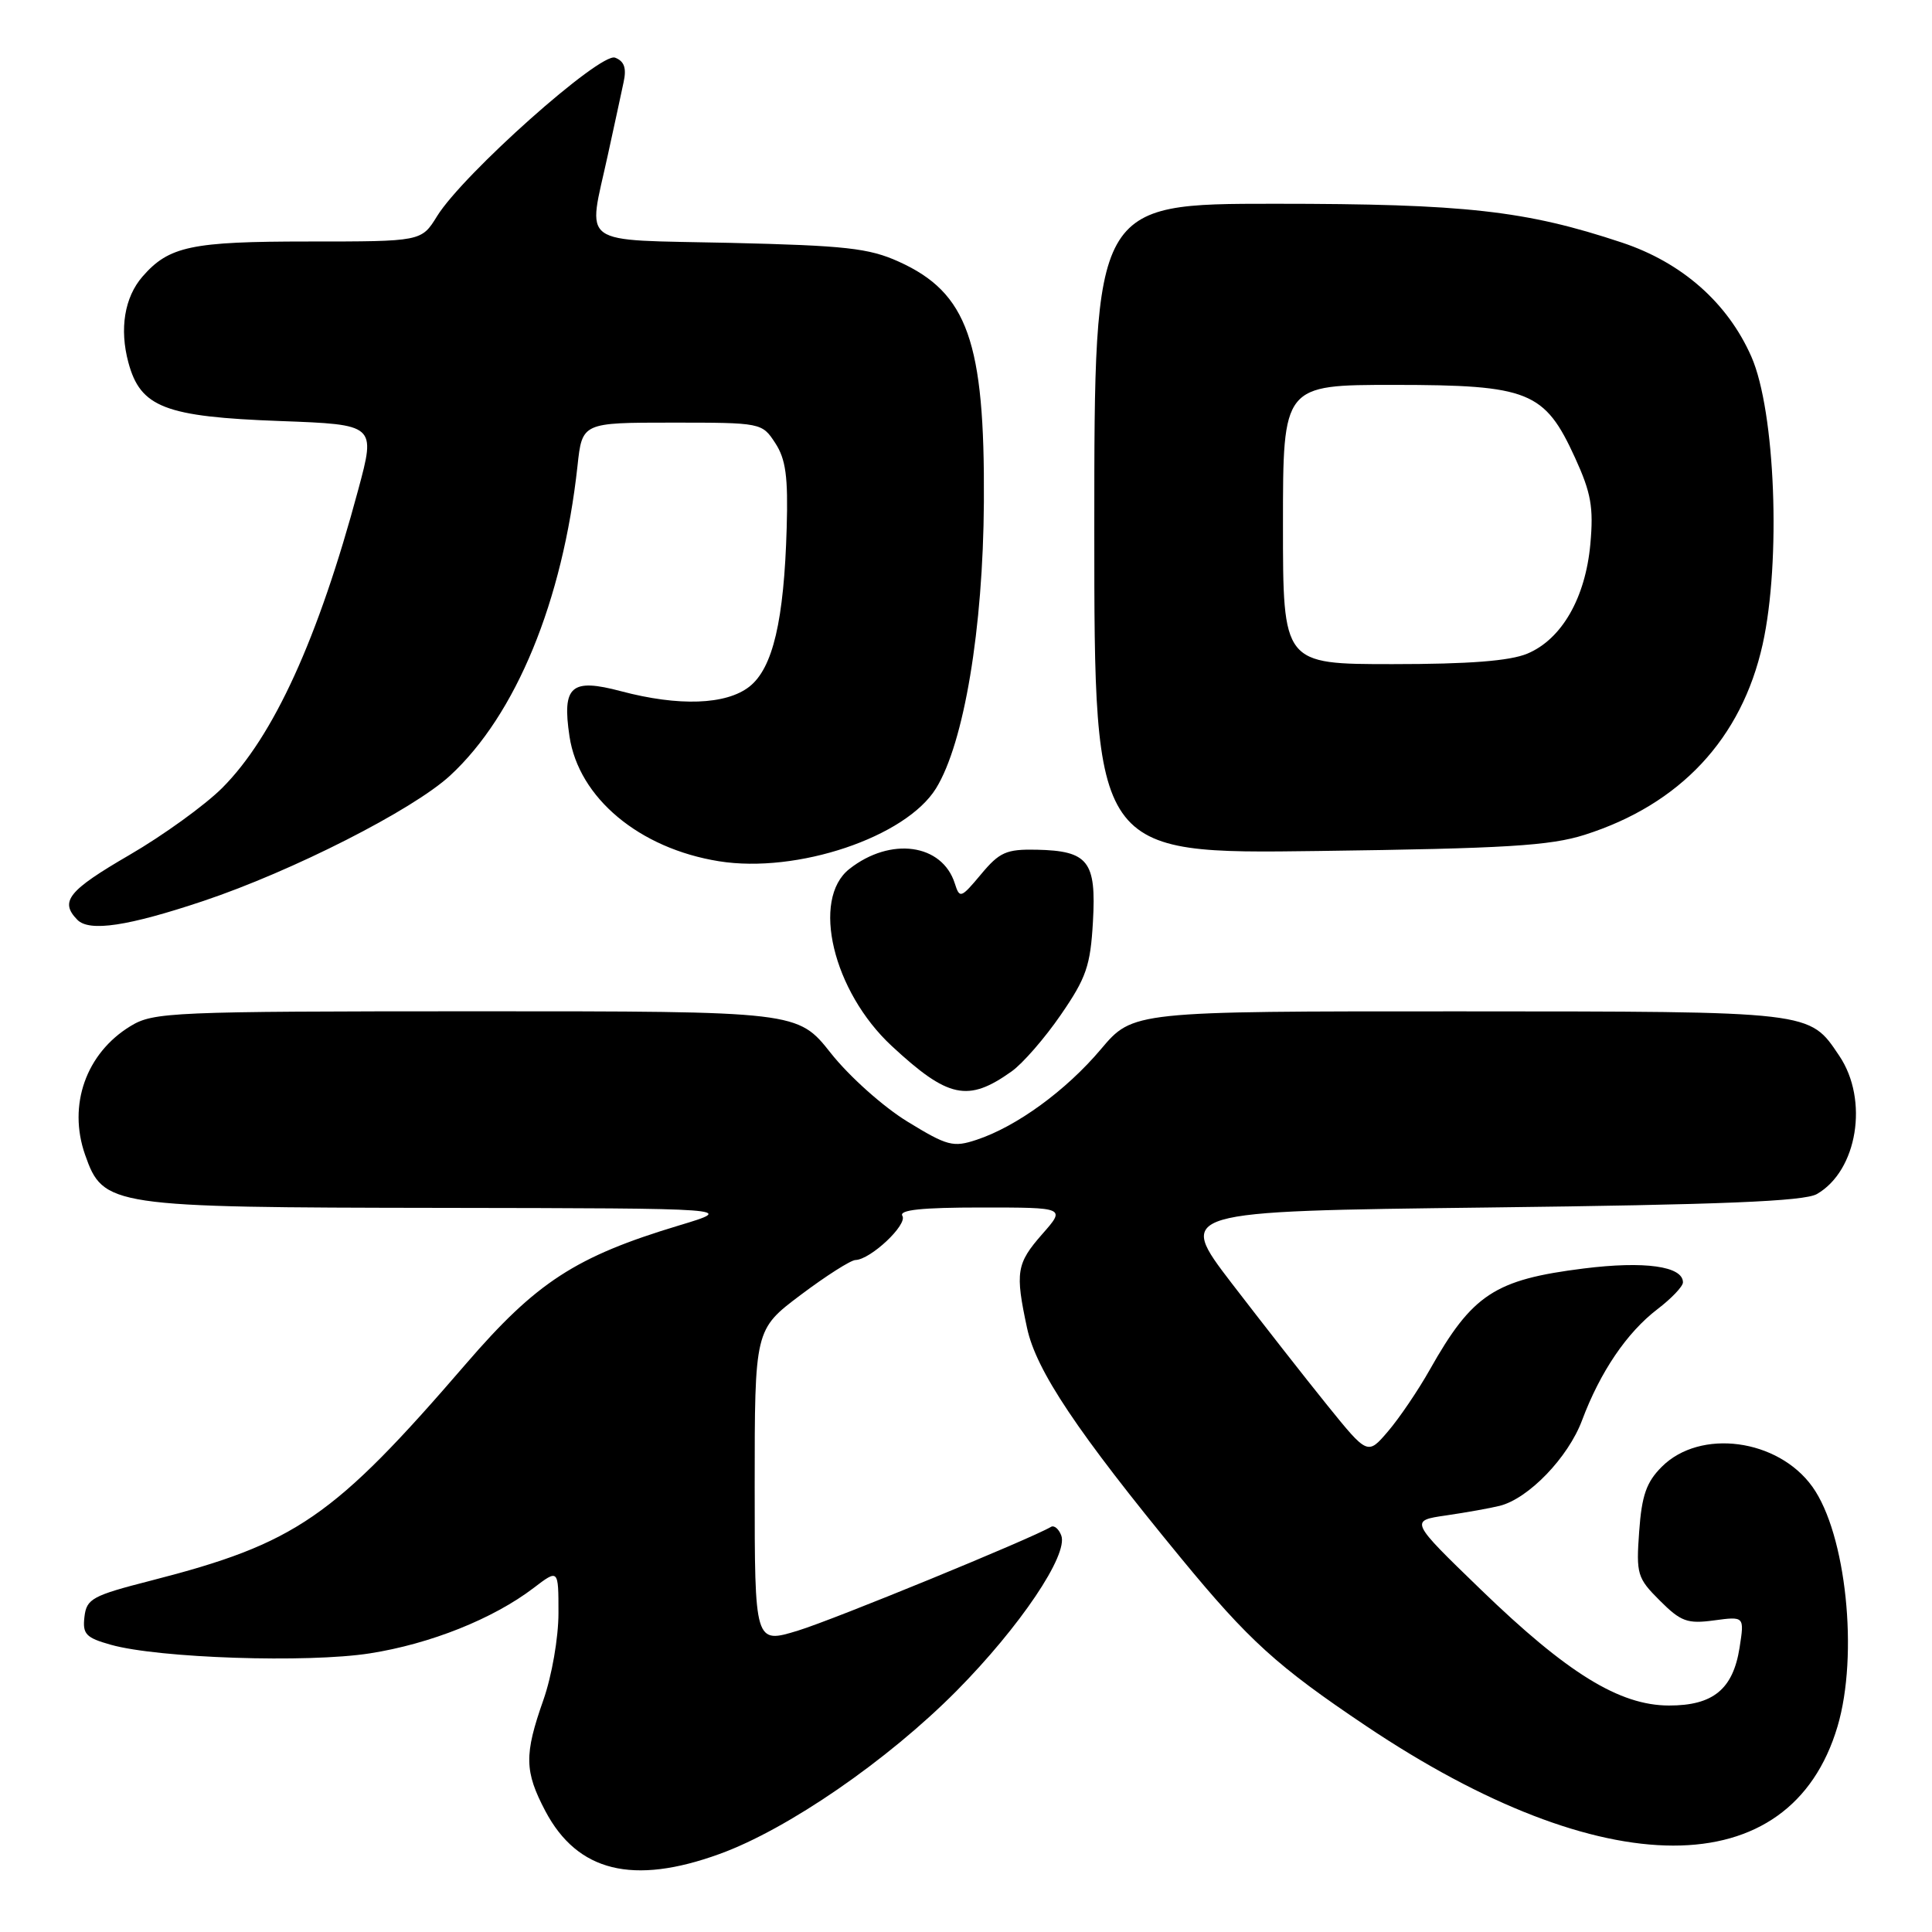 <?xml version="1.0" encoding="UTF-8" standalone="no"?>
<!DOCTYPE svg PUBLIC "-//W3C//DTD SVG 1.1//EN" "http://www.w3.org/Graphics/SVG/1.1/DTD/svg11.dtd" >
<svg xmlns="http://www.w3.org/2000/svg" xmlns:xlink="http://www.w3.org/1999/xlink" version="1.1" viewBox="0 0 256 256">
 <g >
 <path fill="currentColor"
d=" M 95.35 245.66 C 104.37 242.39 117.61 233.27 126.75 224.05 C 135.15 215.56 141.60 205.99 140.62 203.45 C 140.29 202.58 139.67 202.07 139.26 202.32 C 136.55 203.92 110.46 214.62 105.75 216.06 C 100.00 217.82 100.00 217.82 100.00 196.99 C 100.00 176.17 100.00 176.17 106.10 171.58 C 109.45 169.06 112.72 166.98 113.35 166.96 C 115.36 166.90 120.28 162.27 119.57 161.11 C 119.08 160.32 122.12 160.00 130.04 160.00 C 141.21 160.00 141.21 160.00 138.10 163.53 C 134.68 167.43 134.50 168.56 136.09 175.97 C 137.30 181.61 142.74 189.74 156.48 206.45 C 165.48 217.39 169.24 220.80 181.00 228.69 C 212.48 249.81 237.22 249.84 243.48 228.77 C 246.30 219.27 244.62 203.23 240.15 197.00 C 235.59 190.64 225.28 189.27 220.20 194.35 C 218.16 196.38 217.54 198.15 217.20 202.92 C 216.79 208.58 216.94 209.10 219.93 212.08 C 222.72 214.87 223.58 215.19 227.12 214.71 C 231.15 214.17 231.15 214.17 230.50 218.34 C 229.63 223.84 226.99 226.00 221.14 225.99 C 214.60 225.98 207.68 221.72 196.23 210.64 C 186.78 201.50 186.78 201.50 191.63 200.80 C 194.29 200.41 197.48 199.84 198.72 199.53 C 202.54 198.57 207.79 193.13 209.63 188.20 C 212.04 181.77 215.57 176.57 219.61 173.48 C 221.47 172.06 223.00 170.46 223.00 169.92 C 223.00 167.78 217.93 167.07 209.86 168.08 C 198.04 169.56 195.09 171.50 189.45 181.50 C 187.90 184.25 185.41 187.92 183.92 189.66 C 181.22 192.82 181.22 192.82 175.86 186.19 C 172.91 182.54 167.22 175.26 163.20 170.03 C 155.91 160.50 155.91 160.50 197.20 160.00 C 228.15 159.63 239.06 159.18 240.74 158.22 C 246.12 155.14 247.65 145.75 243.72 139.91 C 239.70 133.94 240.46 134.03 193.31 134.01 C 150.12 134.00 150.12 134.00 145.88 139.02 C 141.26 144.50 134.70 149.28 129.40 151.03 C 126.30 152.06 125.52 151.85 120.26 148.63 C 117.05 146.67 112.55 142.65 110.10 139.56 C 105.70 134.00 105.70 134.00 63.10 134.00 C 22.64 134.01 20.34 134.11 17.30 135.96 C 11.40 139.55 8.97 146.43 11.27 153.00 C 13.68 159.87 14.50 159.99 58.50 160.05 C 97.50 160.11 97.50 160.11 90.00 162.37 C 76.28 166.50 71.07 169.89 61.73 180.73 C 44.16 201.11 39.22 204.51 20.00 209.44 C 12.23 211.43 11.47 211.84 11.19 214.24 C 10.92 216.53 11.38 217.01 14.69 217.94 C 21.01 219.72 40.75 220.37 49.00 219.08 C 57.01 217.83 65.35 214.50 70.71 210.41 C 74.00 207.90 74.00 207.90 74.00 213.73 C 74.00 217.01 73.12 222.07 72.00 225.26 C 69.44 232.53 69.49 234.71 72.27 239.99 C 76.52 248.02 83.88 249.83 95.35 245.66 Z  M 134.04 141.97 C 135.51 140.93 138.45 137.55 140.57 134.46 C 143.94 129.57 144.49 127.96 144.82 122.13 C 145.28 114.11 144.20 112.74 137.35 112.59 C 133.34 112.51 132.44 112.91 129.99 115.85 C 127.33 119.03 127.16 119.09 126.52 117.07 C 124.85 111.79 118.00 110.85 112.55 115.14 C 107.45 119.15 110.37 131.37 118.16 138.60 C 125.63 145.53 128.26 146.09 134.04 141.97 Z  M 26.96 119.38 C 38.75 115.43 54.69 107.33 59.64 102.77 C 68.37 94.71 74.56 79.67 76.52 61.75 C 77.14 56.00 77.14 56.00 89.05 56.00 C 100.88 56.00 100.97 56.02 102.72 58.70 C 104.12 60.84 104.44 63.16 104.24 69.95 C 103.89 82.22 102.41 88.53 99.30 90.98 C 96.22 93.40 89.94 93.62 82.29 91.59 C 75.67 89.83 74.46 90.89 75.46 97.57 C 76.68 105.72 84.71 112.43 95.27 114.12 C 105.61 115.78 120.03 110.93 124.03 104.46 C 127.74 98.45 130.27 83.31 130.37 66.50 C 130.50 45.27 128.21 38.79 119.09 34.67 C 115.14 32.88 112.03 32.54 96.75 32.18 C 76.31 31.72 77.87 32.84 80.55 20.50 C 81.39 16.65 82.33 12.33 82.63 10.89 C 83.04 9.02 82.72 8.11 81.50 7.64 C 79.54 6.89 61.35 23.08 57.91 28.65 C 55.84 32.00 55.84 32.00 40.87 32.00 C 25.34 32.00 22.39 32.62 18.88 36.65 C 16.50 39.39 15.81 43.57 17.01 48.03 C 18.61 53.98 21.85 55.23 37.14 55.79 C 49.79 56.26 49.79 56.26 47.47 64.88 C 42.17 84.62 36.25 97.60 29.43 104.42 C 27.14 106.70 21.61 110.70 17.13 113.30 C 9.03 118.01 7.87 119.45 10.25 121.88 C 11.84 123.50 16.95 122.73 26.96 119.38 Z  M 210.00 110.61 C 222.65 106.58 230.78 97.87 233.56 85.38 C 236.01 74.34 235.24 54.49 232.07 47.27 C 228.93 40.13 222.88 34.79 214.91 32.14 C 202.17 27.90 194.14 27.00 168.91 27.00 C 145.00 27.00 145.00 27.00 145.00 70.08 C 145.00 113.16 145.00 113.16 174.75 112.76 C 199.57 112.43 205.41 112.07 210.00 110.61 Z  M 170.00 69.50 C 170.00 51.00 170.00 51.00 184.75 51.00 C 202.59 51.01 204.67 51.84 208.70 60.65 C 210.83 65.31 211.17 67.22 210.73 72.09 C 210.08 79.24 206.93 84.71 202.38 86.61 C 200.07 87.58 194.65 88.00 184.53 88.00 C 170.00 88.00 170.00 88.00 170.00 69.50 Z "/>
</g>
</svg>